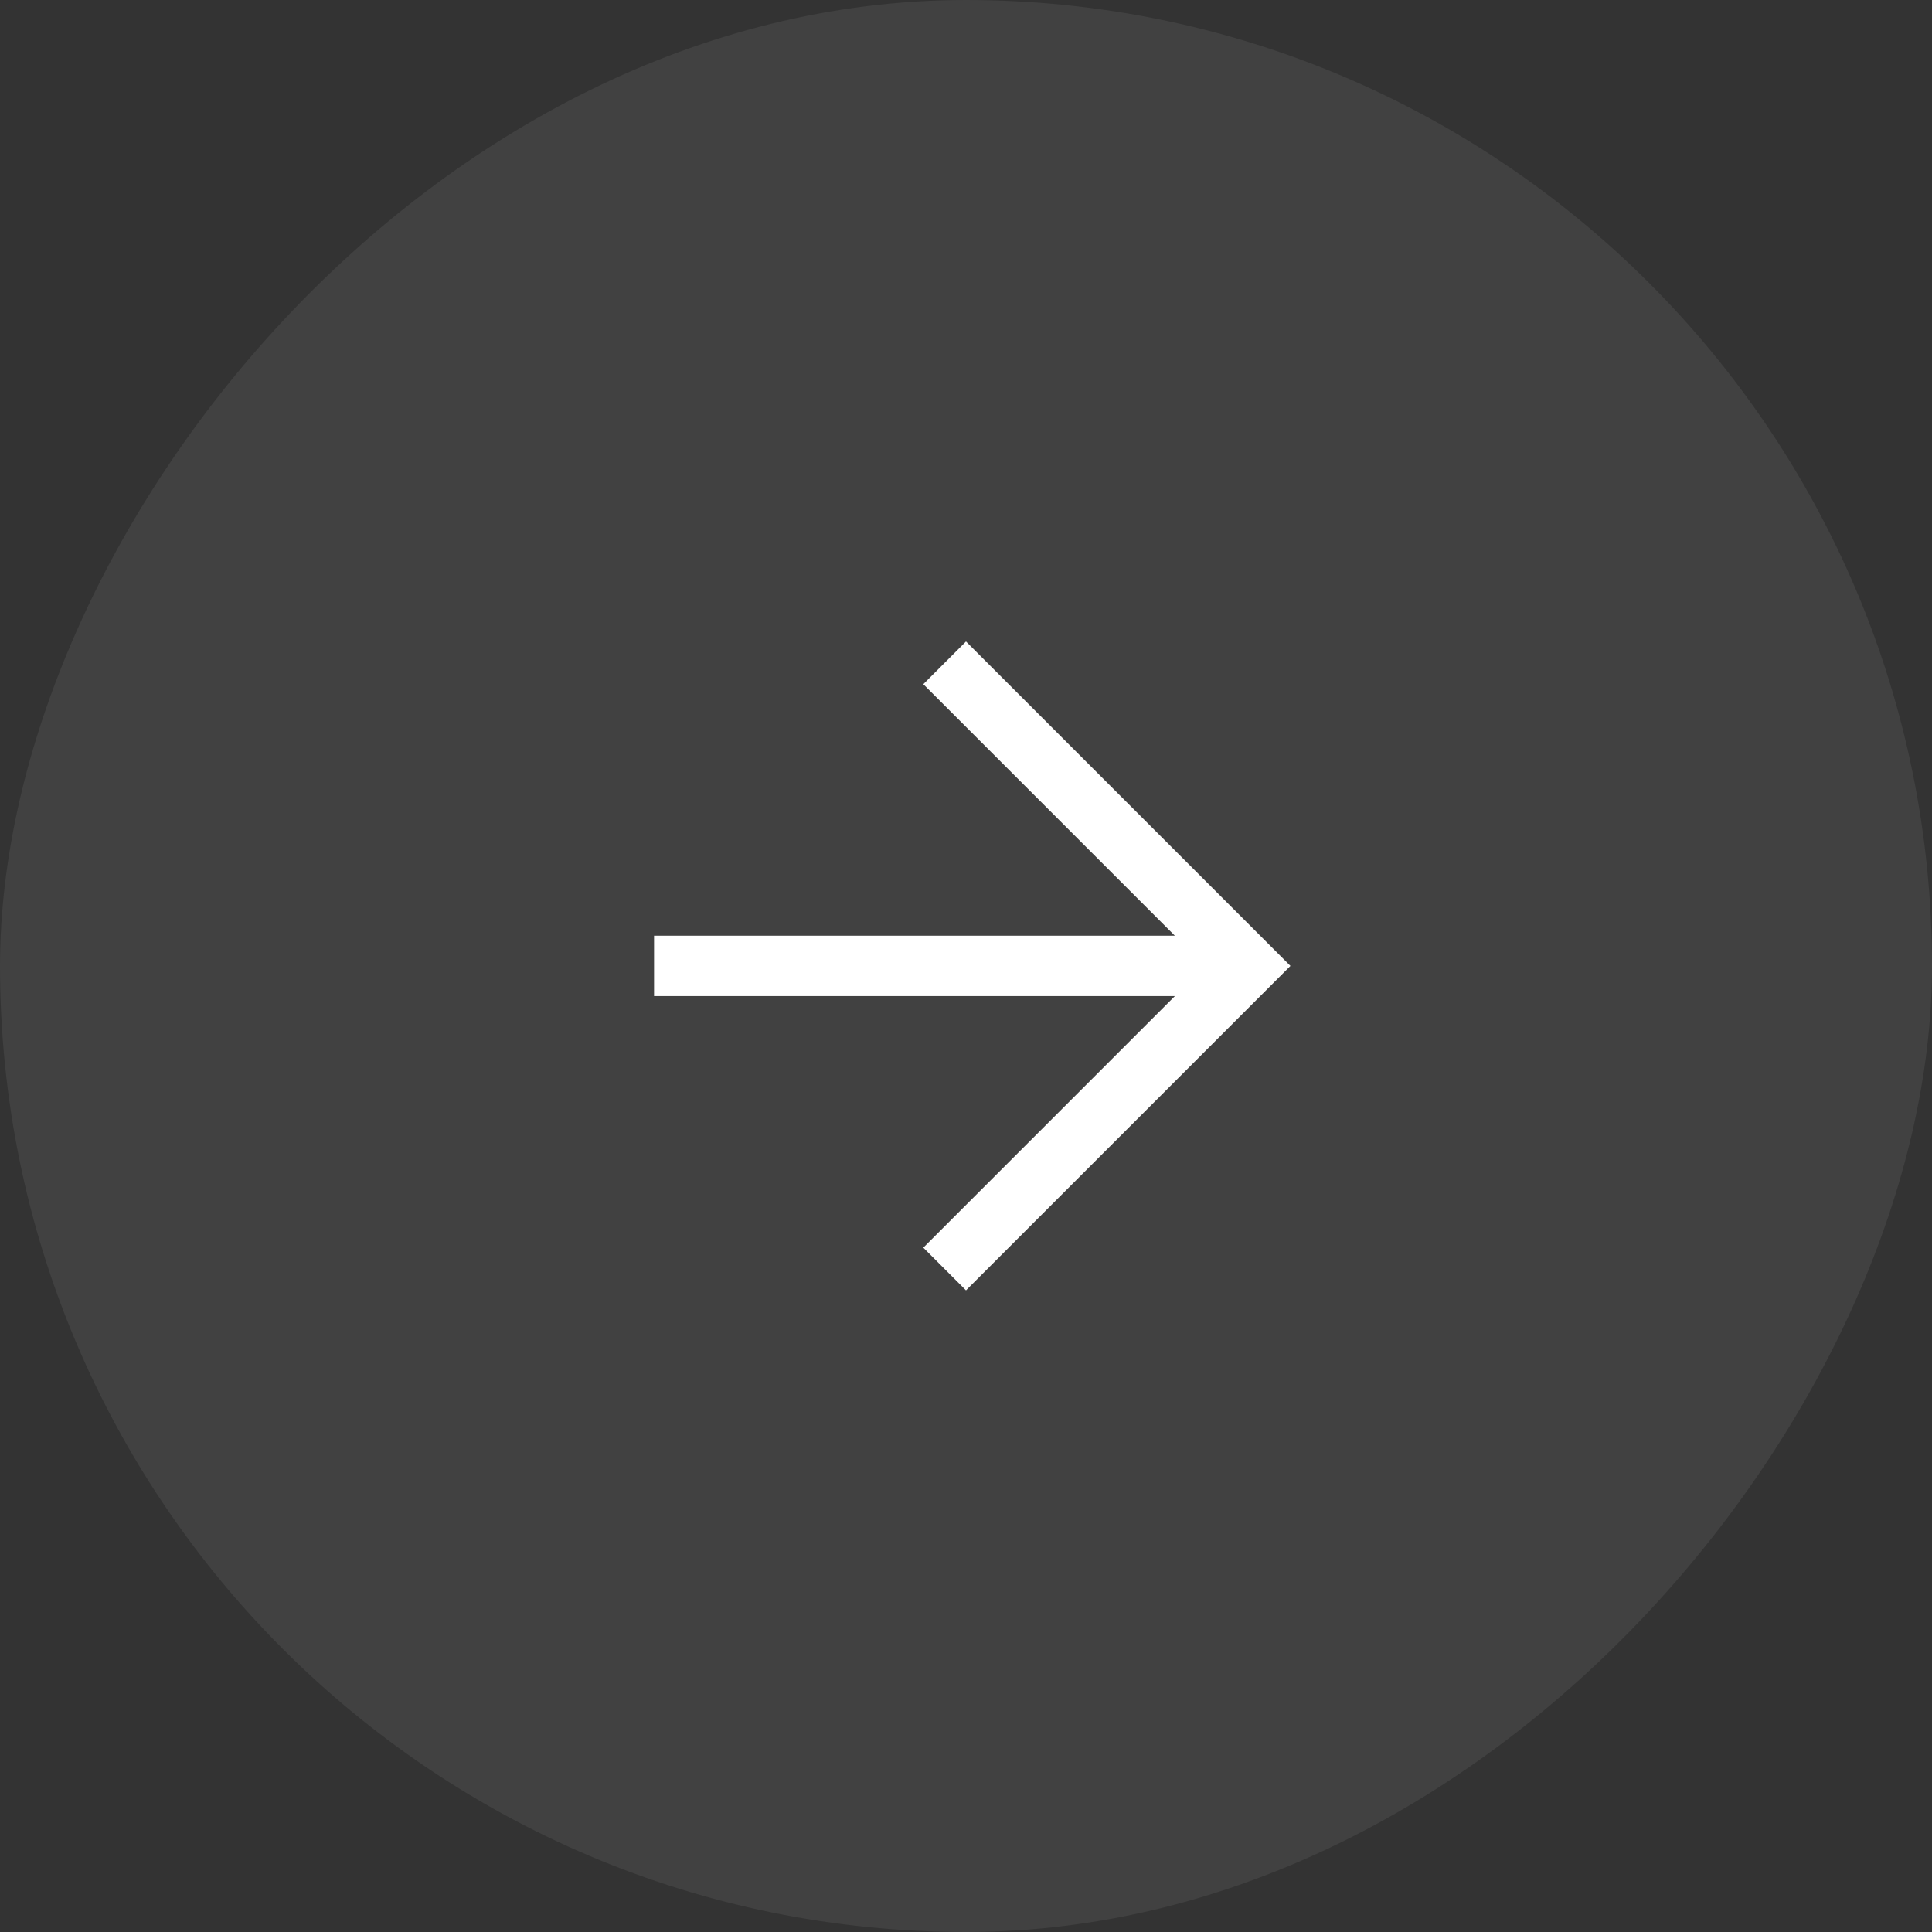 <svg width="48" height="48" viewBox="0 0 48 48" fill="none" xmlns="http://www.w3.org/2000/svg">
<rect x="0" y="0" width="48" height="48" fill="#333333" stroke="none"/>
<rect width="48" height="48" rx="24" transform="matrix(-1 0 0 1 48 0)" fill="#ffff" fill-opacity="0.07"/>
<g clip-path="url(#clip0_0_205)">
<g clip-path="url(#clip1_0_205)">
<path d="M17 23.998H30M24 30.998L31 23.998L24 16.998" stroke="#ffff" stroke-width="1.5" stroke-linecap="square"/>
</g>
</g>
<defs>
<clipPath id="clip0_0_205">
<rect width="24" height="25" fill="white" transform="matrix(1 0 0 -1 12 36.5)"/>
</clipPath>
<clipPath id="clip1_0_205">
<rect width="24" height="25" fill="white" transform="matrix(1 0 0 -1 12 36.5)"/>
</clipPath>
</defs>
</svg>
